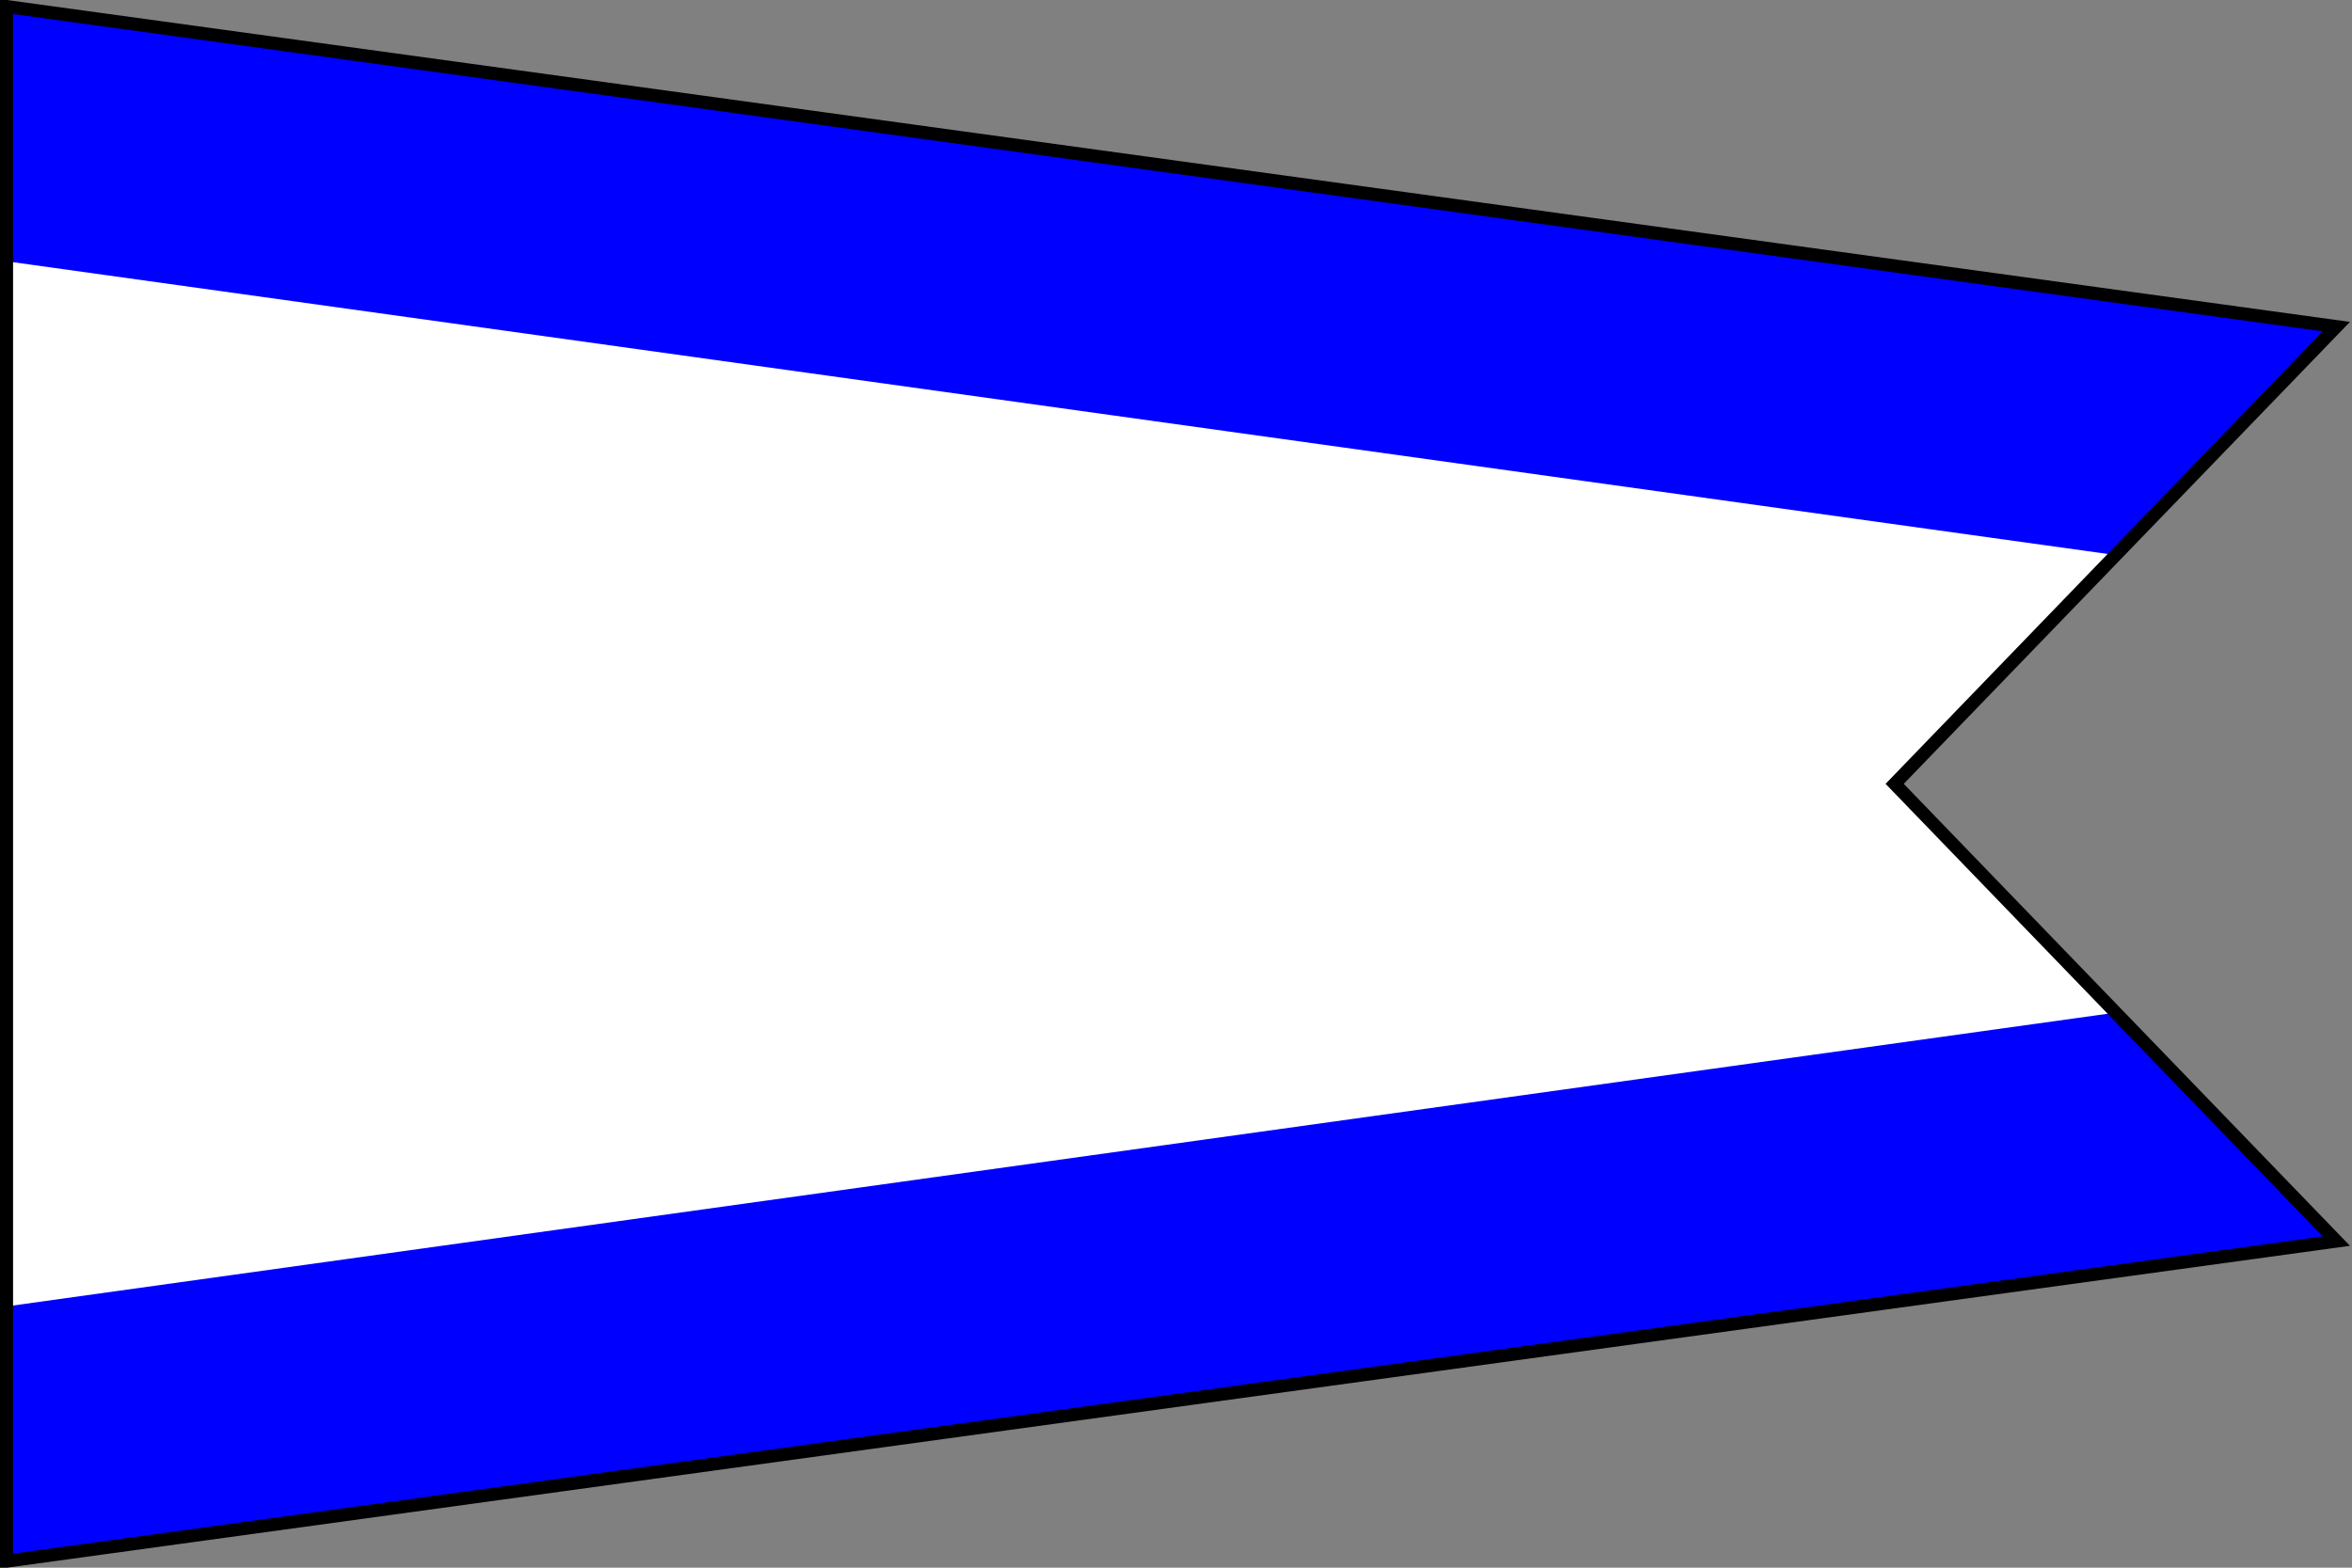 <?xml version="1.0" encoding="UTF-8" standalone="no"?>
<svg xmlns="http://www.w3.org/2000/svg" version="1.0" width="450" height="300">
<rect width="100%" height="100%" fill="#808080" stroke="none"/>
<path d="M1.25,1.25L447,62.5L362.5,150L447,237.5L1.25,298.75z" fill="#00f"/>
<path d="M1.25,50L405,106.25L362,150L405,193.75L1.25,250z" fill="#fff"/>
<path d="M1.25,1.25L447,62.5L362.5,150L447,237.5L1.25,298.75z" fill="none" stroke="#000" stroke-width="2.5"/>
</svg>